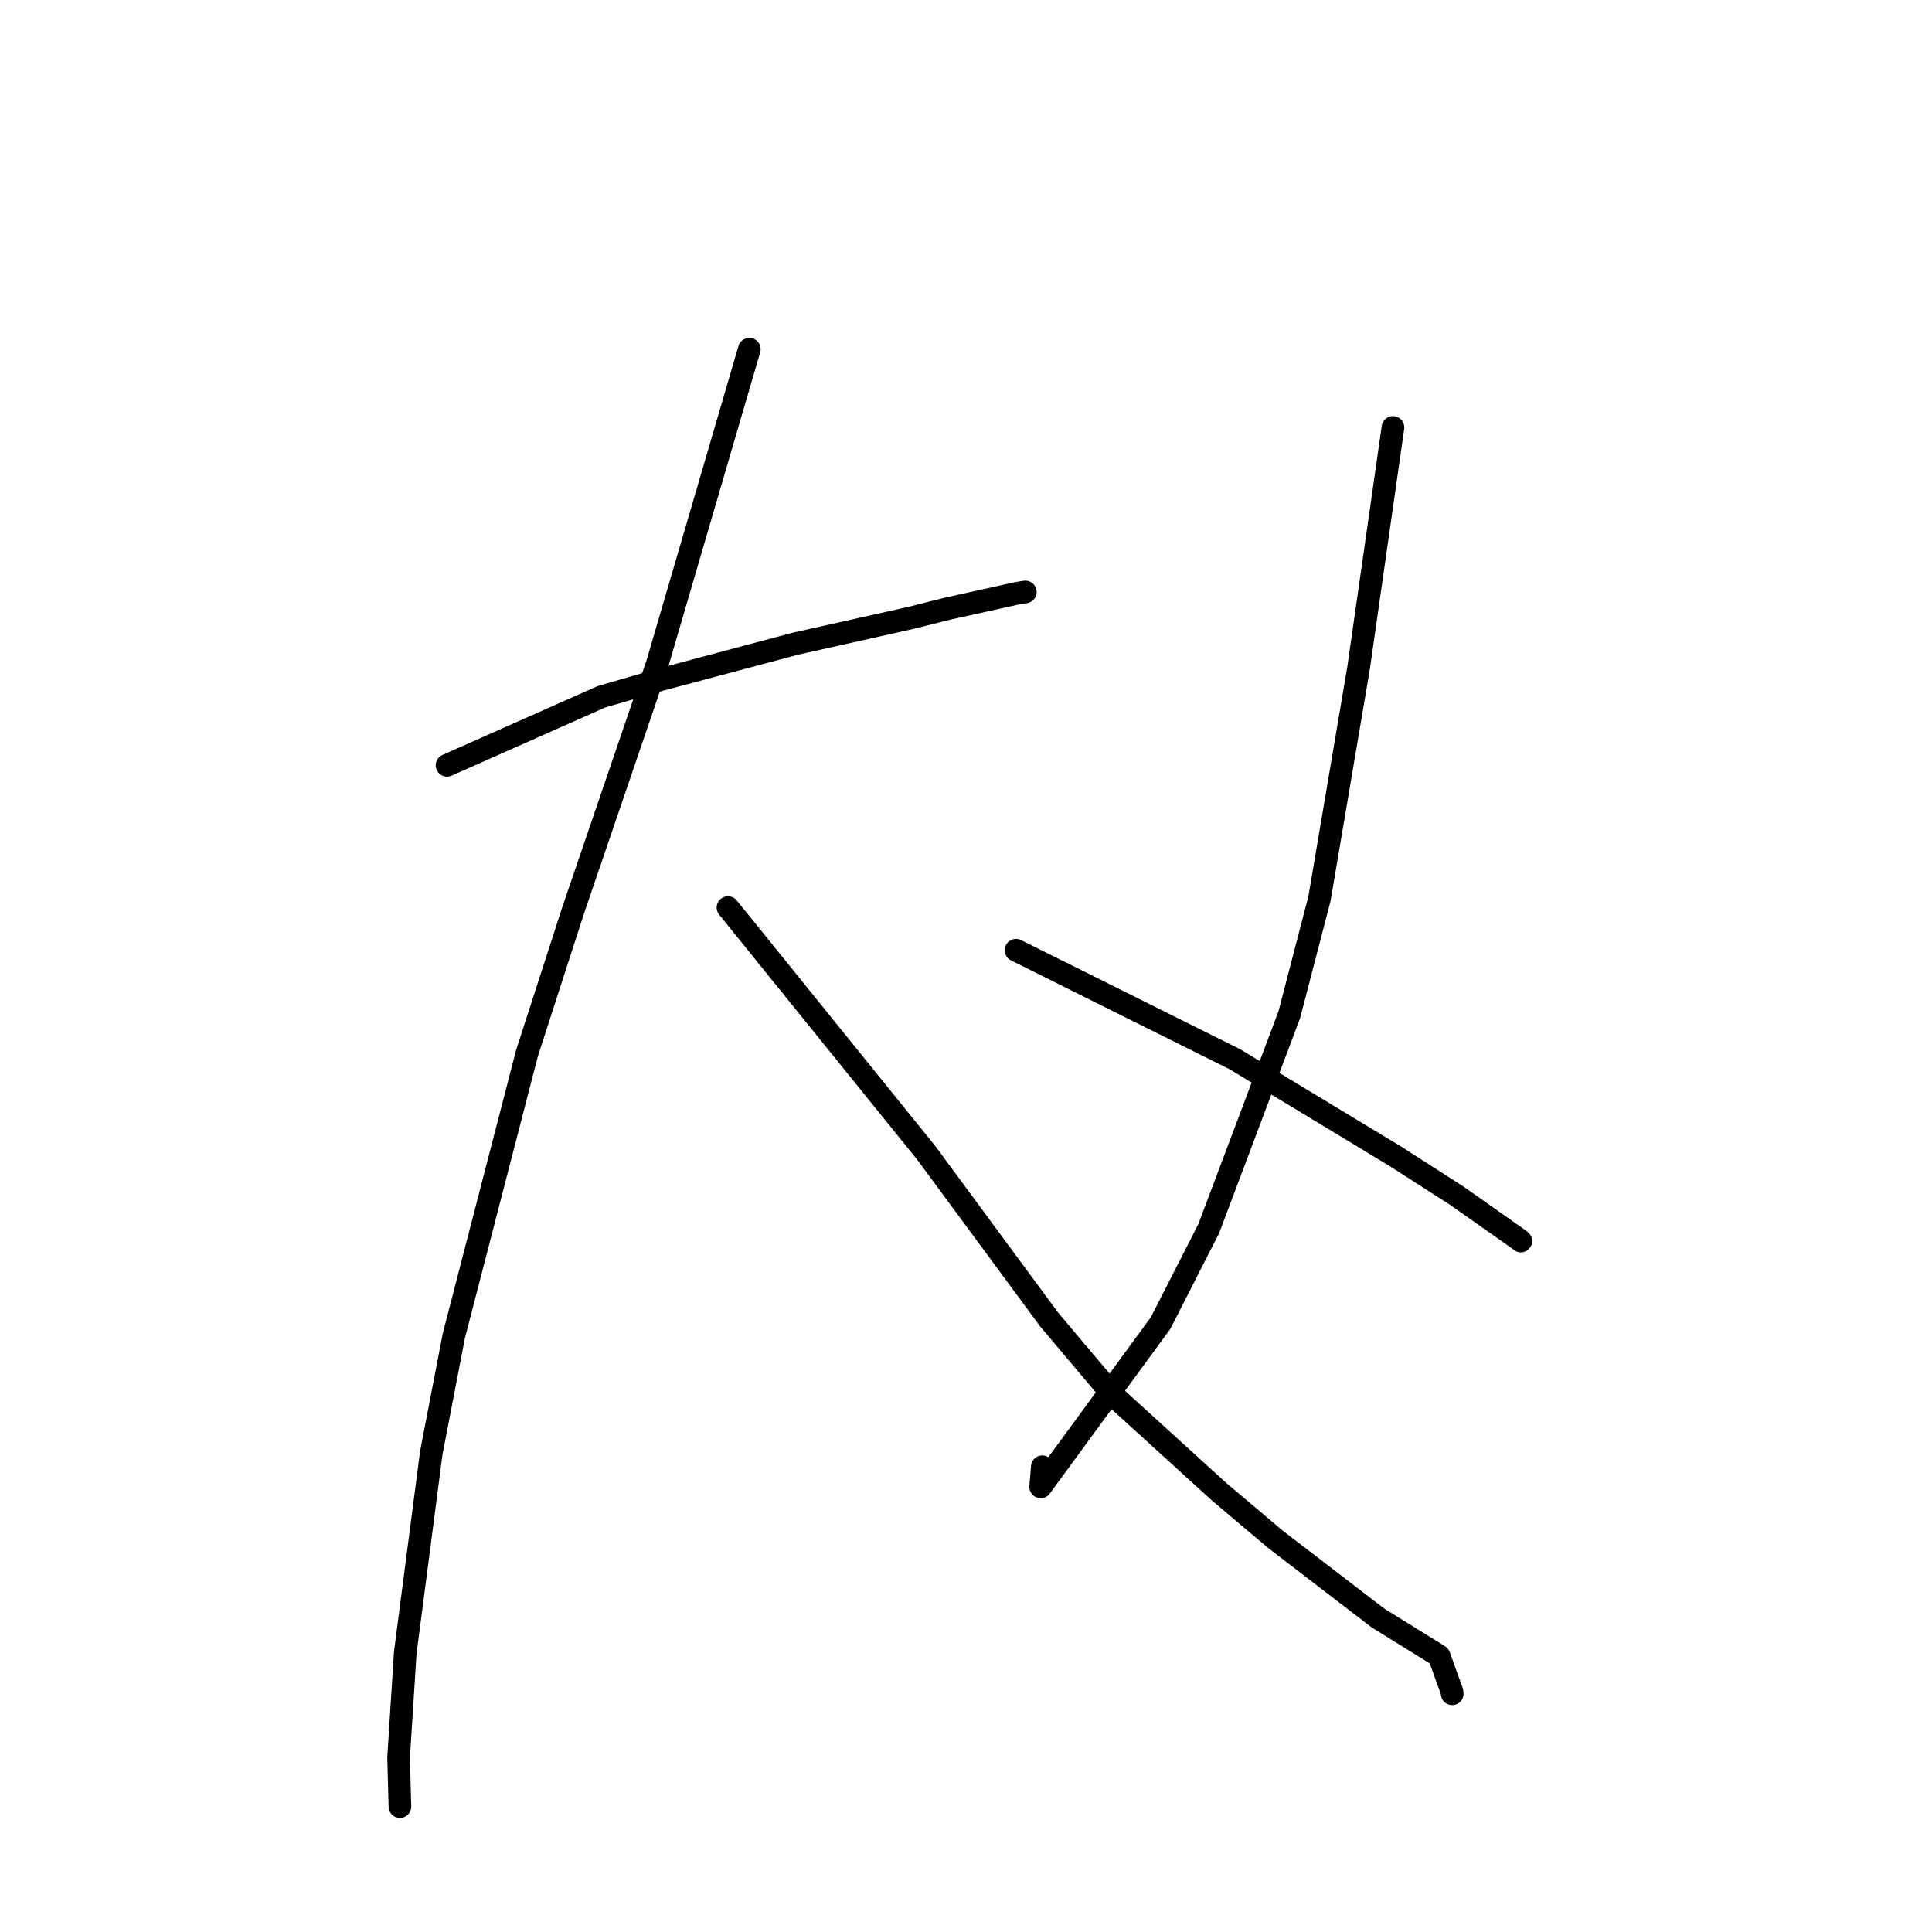 <?xml version="1.0" standalone="no"?>
    <svg width="256" height="256" xmlns="http://www.w3.org/2000/svg" version="1.1">
    <polyline stroke="black" stroke-width="3" stroke-linecap="round" fill="transparent" stroke-linejoin="round" points="59.234 101.407 79.68 92.33 87.517 90.059 105.378 85.297 120.69 81.874 125.679 80.623 130.196 79.624 134.798 78.607 135.737 78.457 135.819 78.444 135.861 78.437 " />
        <polyline stroke="black" stroke-width="3" stroke-linecap="round" fill="transparent" stroke-linejoin="round" points="99.287 46.275 87.101 87.951 75.919 120.701 69.835 139.529 60.135 177.006 57.143 192.538 53.699 218.988 52.817 232.868 52.99 239.383 52.991 239.385 " />
        <polyline stroke="black" stroke-width="3" stroke-linecap="round" fill="transparent" stroke-linejoin="round" points="96.46 120.256 122.737 152.764 139.015 174.842 147.452 184.844 161.559 197.681 169.051 204.005 182.597 214.397 189.341 218.575 190.685 219.411 192.4 224.165 192.423 224.434 " />
        <polyline stroke="black" stroke-width="3" stroke-linecap="round" fill="transparent" stroke-linejoin="round" points="184.577 56.642 180.015 88.537 174.84 119.065 170.839 134.453 160.159 162.81 153.786 175.309 137.895 197.017 138.113 194.351 " />
        <polyline stroke="black" stroke-width="3" stroke-linecap="round" fill="transparent" stroke-linejoin="round" points="134.628 125.911 163.635 140.358 184.922 153.232 192.989 158.408 201.243 164.221 201.51 164.437 201.514 164.441 201.516 164.442 " />
        </svg>
